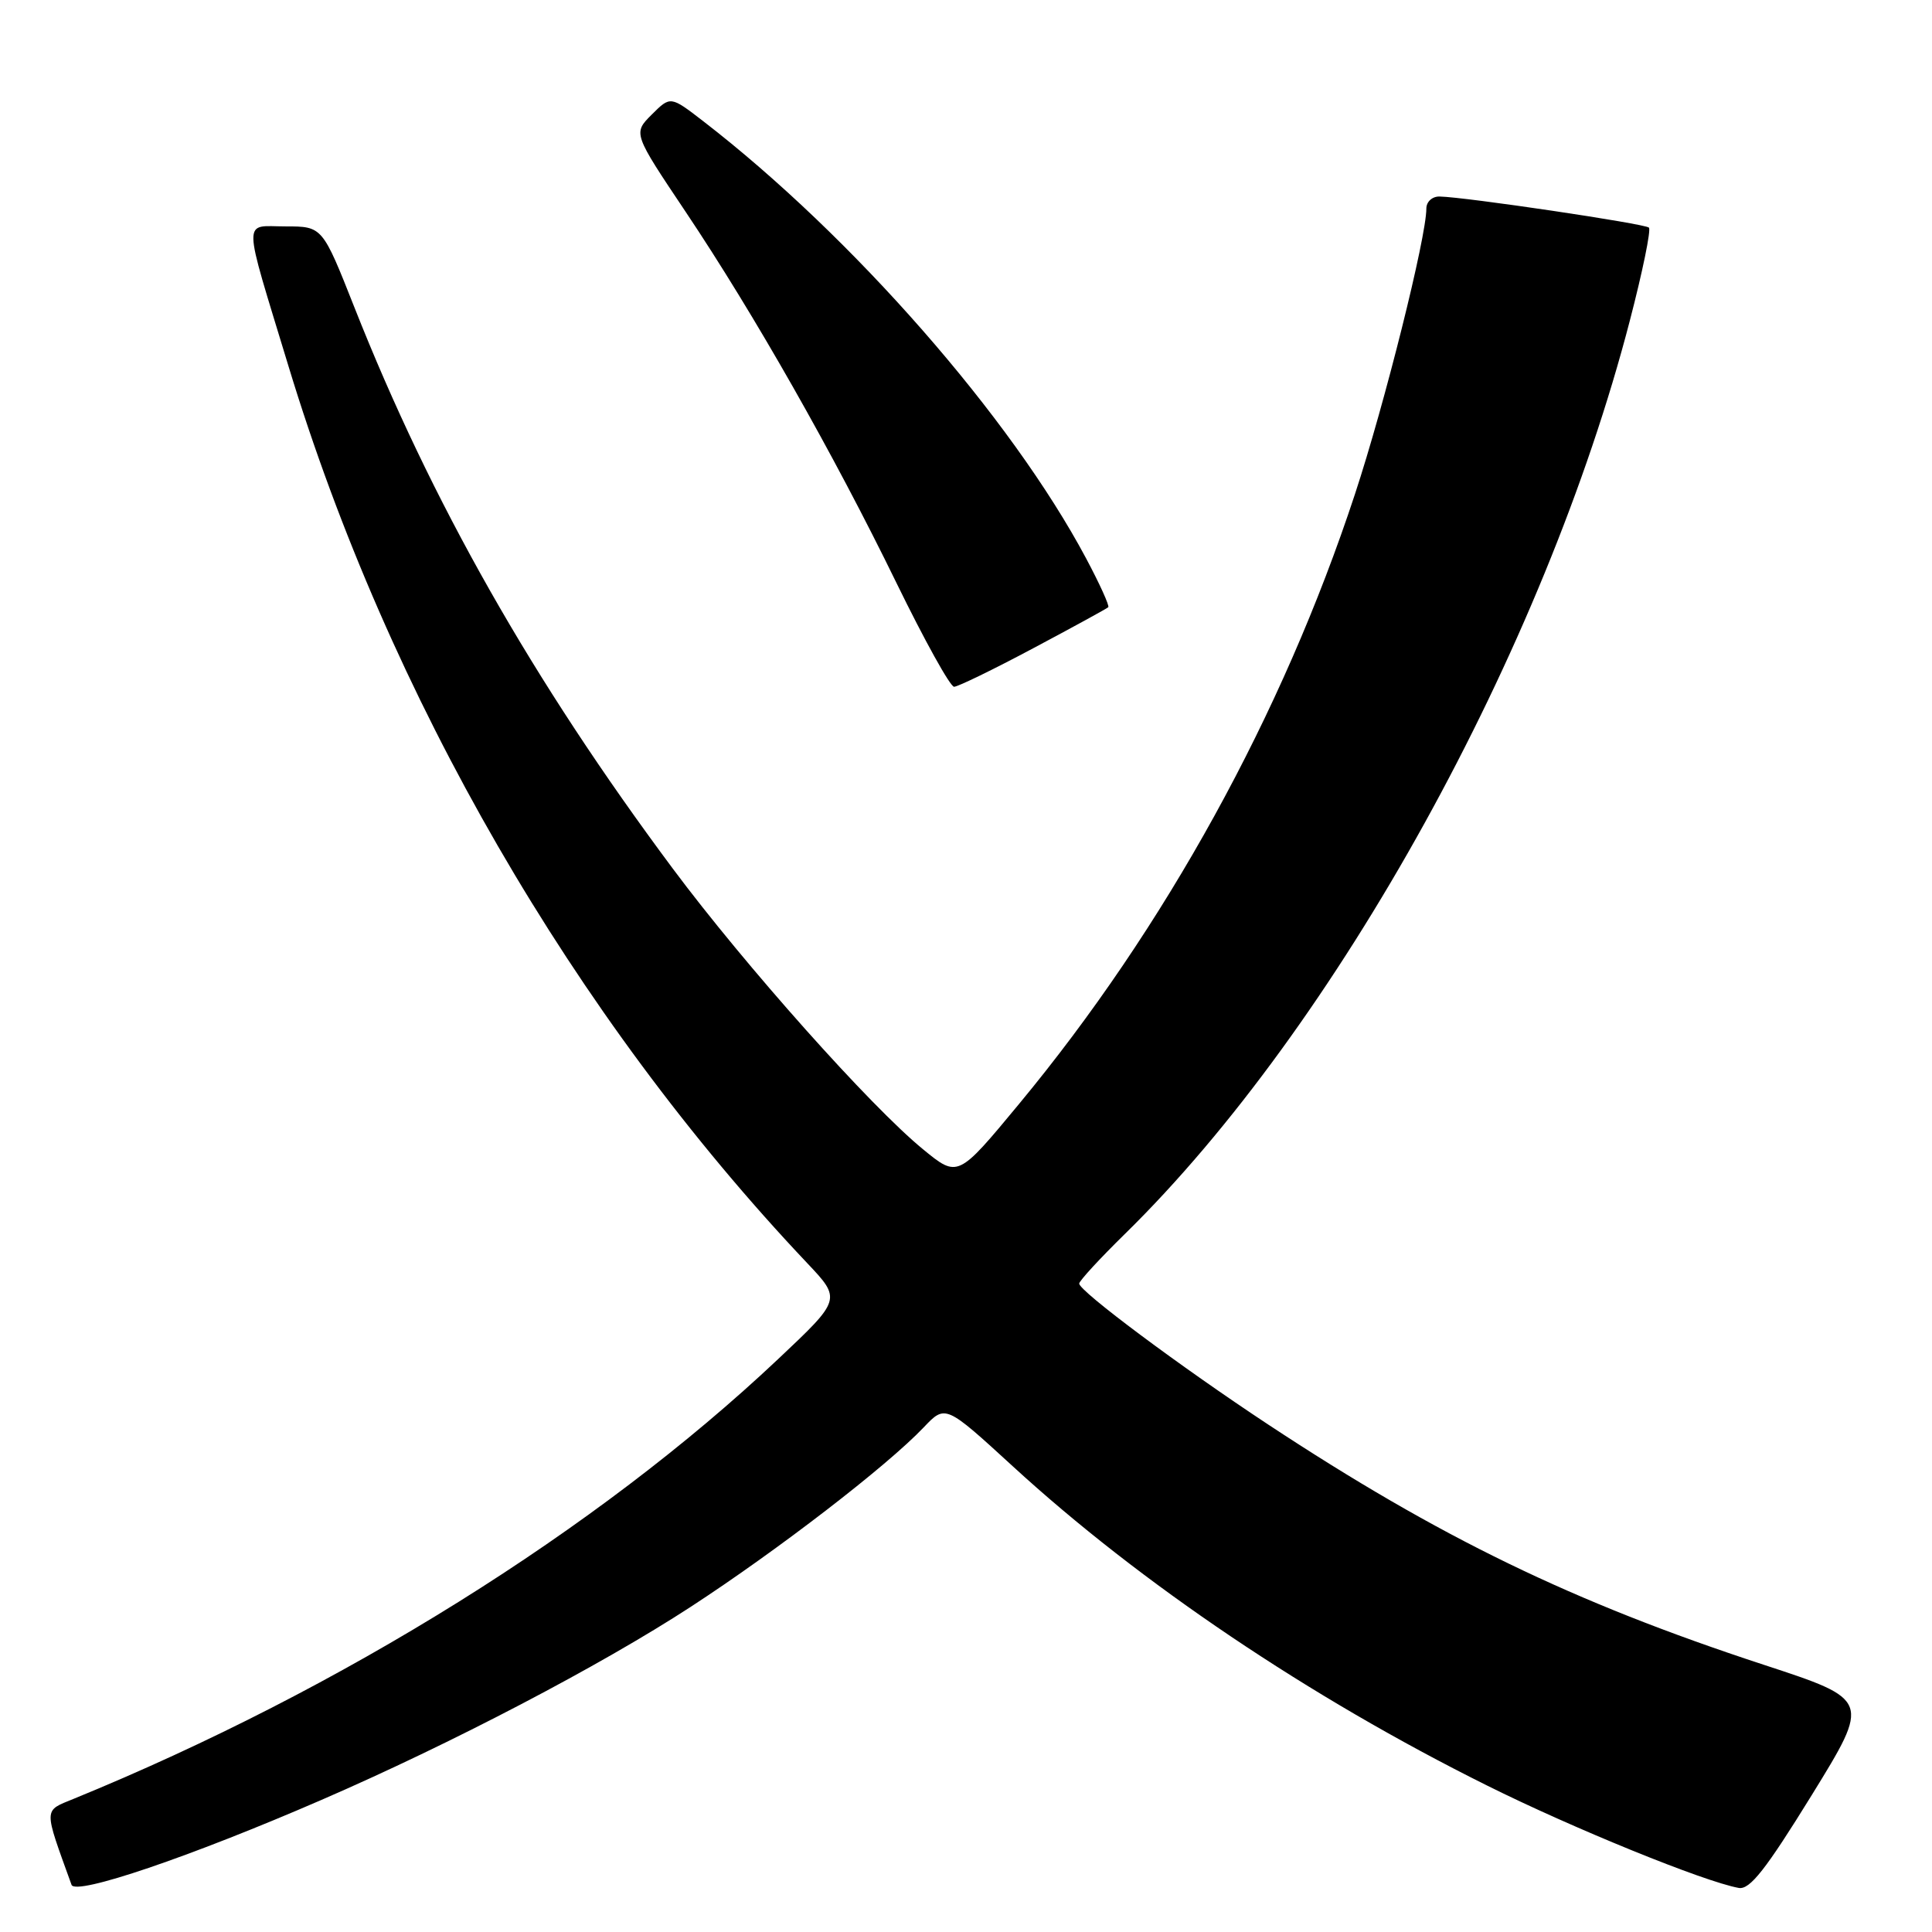 <?xml version="1.0" encoding="UTF-8" standalone="no"?>
<!DOCTYPE svg PUBLIC "-//W3C//DTD SVG 1.1//EN" "http://www.w3.org/Graphics/SVG/1.1/DTD/svg11.dtd" >
<svg xmlns="http://www.w3.org/2000/svg" xmlns:xlink="http://www.w3.org/1999/xlink" version="1.1" viewBox="0 0 256 256">
 <g >
 <path fill="currentColor"
d=" M 42.59 238.50 C 59.80 231.04 79.54 220.72 91.50 212.93 C 103.08 205.39 117.52 194.26 122.39 189.14 C 125.27 186.11 125.27 186.11 134.20 194.29 C 151.11 209.80 173.54 224.90 197.00 236.57 C 208.46 242.28 225.80 249.33 230.39 250.16 C 231.86 250.43 233.98 247.72 240.06 237.87 C 247.85 225.23 247.85 225.23 233.67 220.58 C 208.39 212.29 190.76 203.74 168.00 188.73 C 156.41 181.08 143.00 171.08 143.00 170.08 C 143.00 169.73 145.74 166.75 149.09 163.47 C 177.06 136.04 204.62 86.18 215.96 42.49 C 217.65 36.00 218.79 30.45 218.49 30.16 C 217.97 29.64 194.21 26.11 190.75 26.04 C 189.78 26.02 189.00 26.73 189.00 27.63 C 189.00 31.43 183.49 53.48 179.53 65.50 C 169.92 94.69 154.36 122.95 135.02 146.29 C 126.92 156.07 126.92 156.07 122.30 152.28 C 115.34 146.59 98.72 127.94 89.16 115.11 C 70.58 90.17 57.14 66.49 46.97 40.75 C 42.72 30.00 42.72 30.00 37.84 30.00 C 32.10 30.00 32.07 28.25 38.22 48.50 C 51.53 92.33 75.98 134.61 106.93 167.34 C 111.50 172.17 111.50 172.17 103.10 180.09 C 79.11 202.72 45.32 223.81 9.77 238.35 C 5.73 240.01 5.74 239.40 9.48 249.75 C 10.01 251.20 25.19 246.05 42.59 238.50 Z  M 136.92 85.89 C 142.19 83.09 146.66 80.64 146.85 80.46 C 147.04 80.29 145.72 77.37 143.91 73.98 C 133.96 55.31 112.95 31.32 93.17 16.05 C 88.84 12.71 88.84 12.71 86.36 15.18 C 83.88 17.66 83.88 17.66 90.86 28.08 C 99.94 41.64 110.42 60.08 118.79 77.25 C 122.48 84.81 125.91 91.00 126.42 91.00 C 126.92 91.00 131.65 88.70 136.92 85.89 Z "/>
</g>
</svg>
